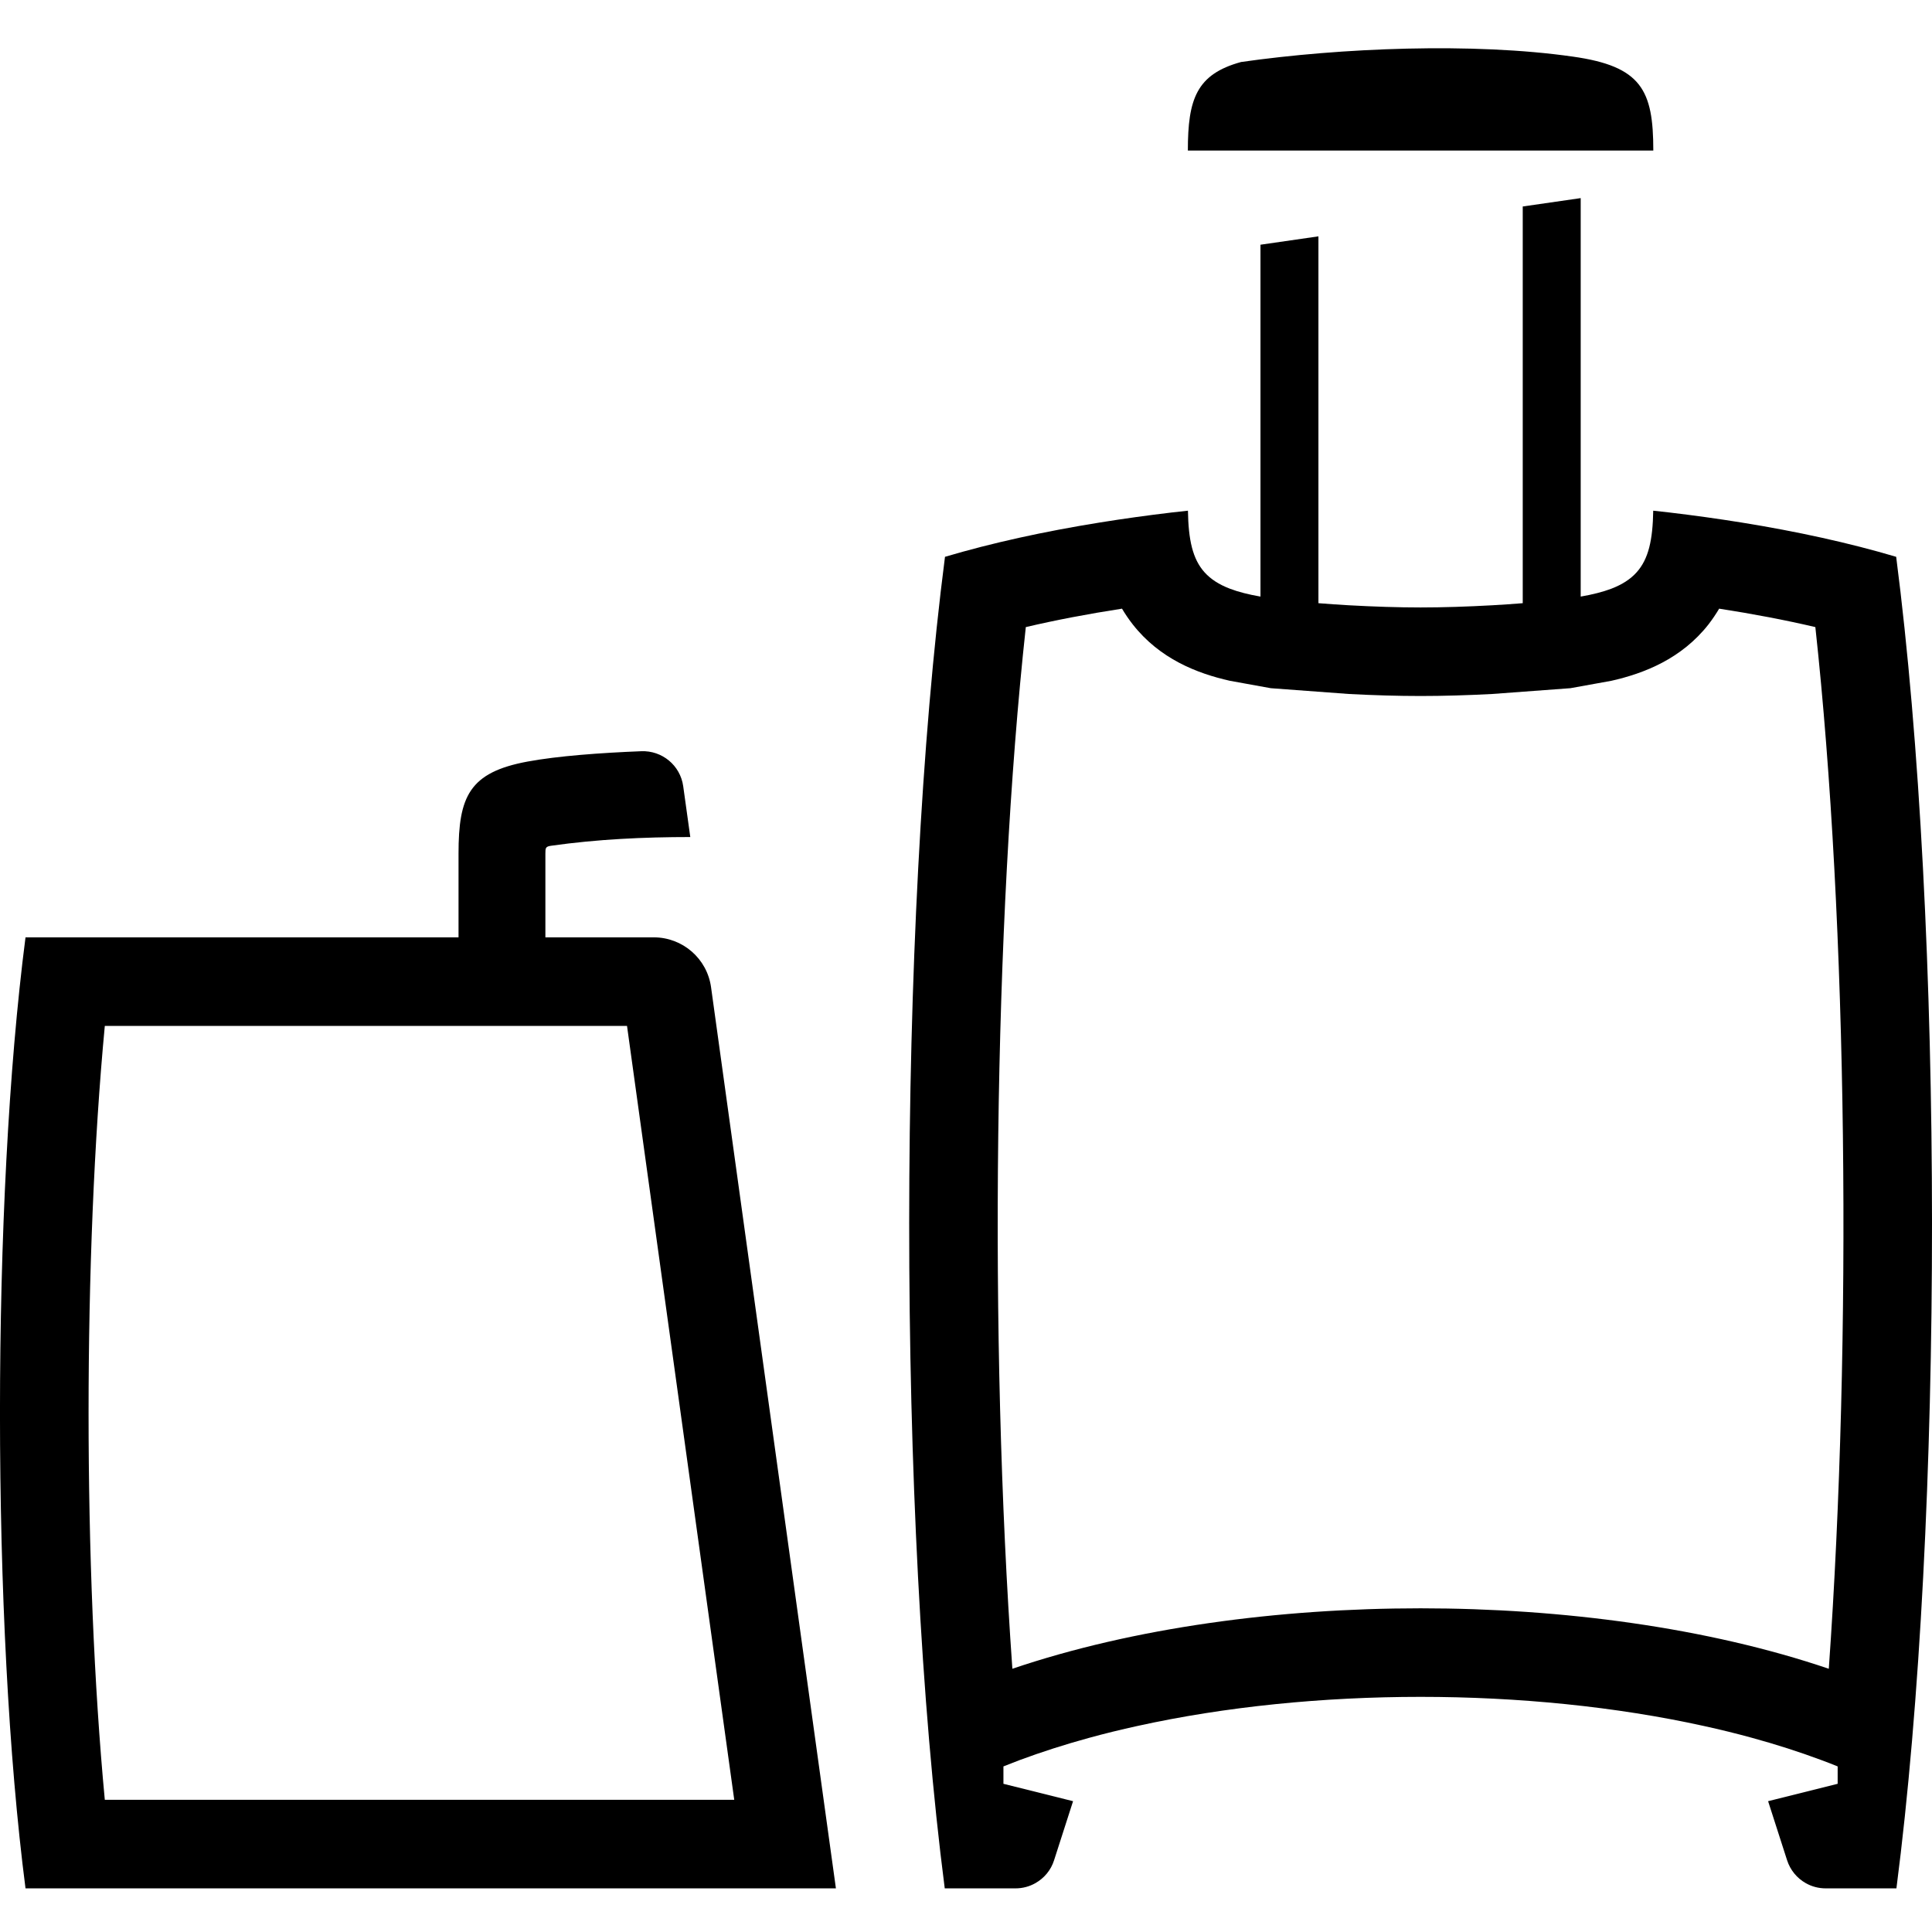 <svg width="24" height="24" viewBox="0 0 24 24" fill="none" xmlns="http://www.w3.org/2000/svg">
<path fill-rule="evenodd" clip-rule="evenodd" d="M6.556 9.46C5.827 9.594 5.696 9.896 5.696 10.605V11.644H0.317C-0.106 14.908 -0.106 20.194 0.317 23.458H10.384L8.833 12.264C8.784 11.908 8.48 11.644 8.121 11.644H6.775V10.605C6.775 10.534 6.776 10.516 6.847 10.506L6.848 10.506C7.418 10.425 7.999 10.398 8.575 10.398L8.487 9.766C8.451 9.508 8.225 9.321 7.965 9.332C7.457 9.352 6.929 9.391 6.556 9.46ZM14.756 1.87H20.538C20.538 1.119 20.391 0.823 19.537 0.703C18.3 0.526 16.655 0.594 15.418 0.77M15.418 0.77C14.862 0.922 14.756 1.232 14.756 1.87L15.418 0.77ZM11.736 23.458H12.614C12.704 23.458 12.789 23.435 12.864 23.392C12.971 23.331 13.055 23.232 13.094 23.109L13.33 22.375L12.465 22.159V21.943C12.532 21.916 12.599 21.89 12.668 21.864C12.94 21.763 13.227 21.671 13.526 21.589C13.722 21.535 13.923 21.486 14.128 21.441C15.221 21.2 16.434 21.079 17.647 21.079C18.86 21.079 20.074 21.2 21.167 21.441C21.372 21.486 21.572 21.535 21.768 21.589C22.067 21.671 22.354 21.763 22.627 21.865C22.695 21.89 22.762 21.916 22.828 21.943V22.159L21.964 22.375L22.2 23.109C22.24 23.232 22.323 23.331 22.43 23.392C22.505 23.435 22.59 23.458 22.68 23.458H23.558C24.15 18.889 24.146 11.488 23.555 6.917C22.972 6.744 22.323 6.602 21.634 6.491C21.341 6.444 21.041 6.402 20.736 6.366C20.67 6.359 20.604 6.351 20.537 6.344C20.534 6.523 20.52 6.674 20.487 6.802C20.423 7.049 20.287 7.209 20.017 7.313C19.911 7.353 19.786 7.385 19.636 7.411V2.461L18.916 2.565V7.493C18.792 7.503 18.665 7.512 18.536 7.519C18.233 7.536 17.925 7.546 17.647 7.546C17.369 7.546 17.061 7.536 16.758 7.519C16.63 7.512 16.502 7.503 16.378 7.493V2.936L15.658 3.04V7.411C15.508 7.385 15.383 7.353 15.278 7.313C15.007 7.209 14.871 7.049 14.807 6.802C14.774 6.674 14.76 6.523 14.757 6.344C14.69 6.351 14.624 6.359 14.558 6.366C14.253 6.402 13.953 6.444 13.661 6.491C12.971 6.602 12.322 6.744 11.739 6.917C11.148 11.488 11.145 18.889 11.736 23.458ZM12.576 20.73C12.286 16.644 12.343 11.463 12.743 7.79C13.118 7.702 13.518 7.626 13.938 7.561C13.977 7.627 14.021 7.692 14.071 7.756C14.405 8.183 14.868 8.365 15.278 8.457L15.786 8.549L16.758 8.621C17.061 8.637 17.366 8.646 17.647 8.646C17.927 8.646 18.233 8.637 18.536 8.621L19.508 8.549L20.017 8.457C20.426 8.365 20.889 8.183 21.224 7.756C21.273 7.692 21.317 7.627 21.356 7.561C21.776 7.626 22.176 7.702 22.551 7.79C22.951 11.463 23.008 16.644 22.718 20.73C21.213 20.219 19.407 19.979 17.647 19.979C15.887 19.979 14.082 20.219 12.576 20.73ZM1.302 12.744C1.033 15.592 1.033 19.511 1.302 22.358H9.121L7.789 12.744H1.302Z" fill="currentColor"/>
</svg>
